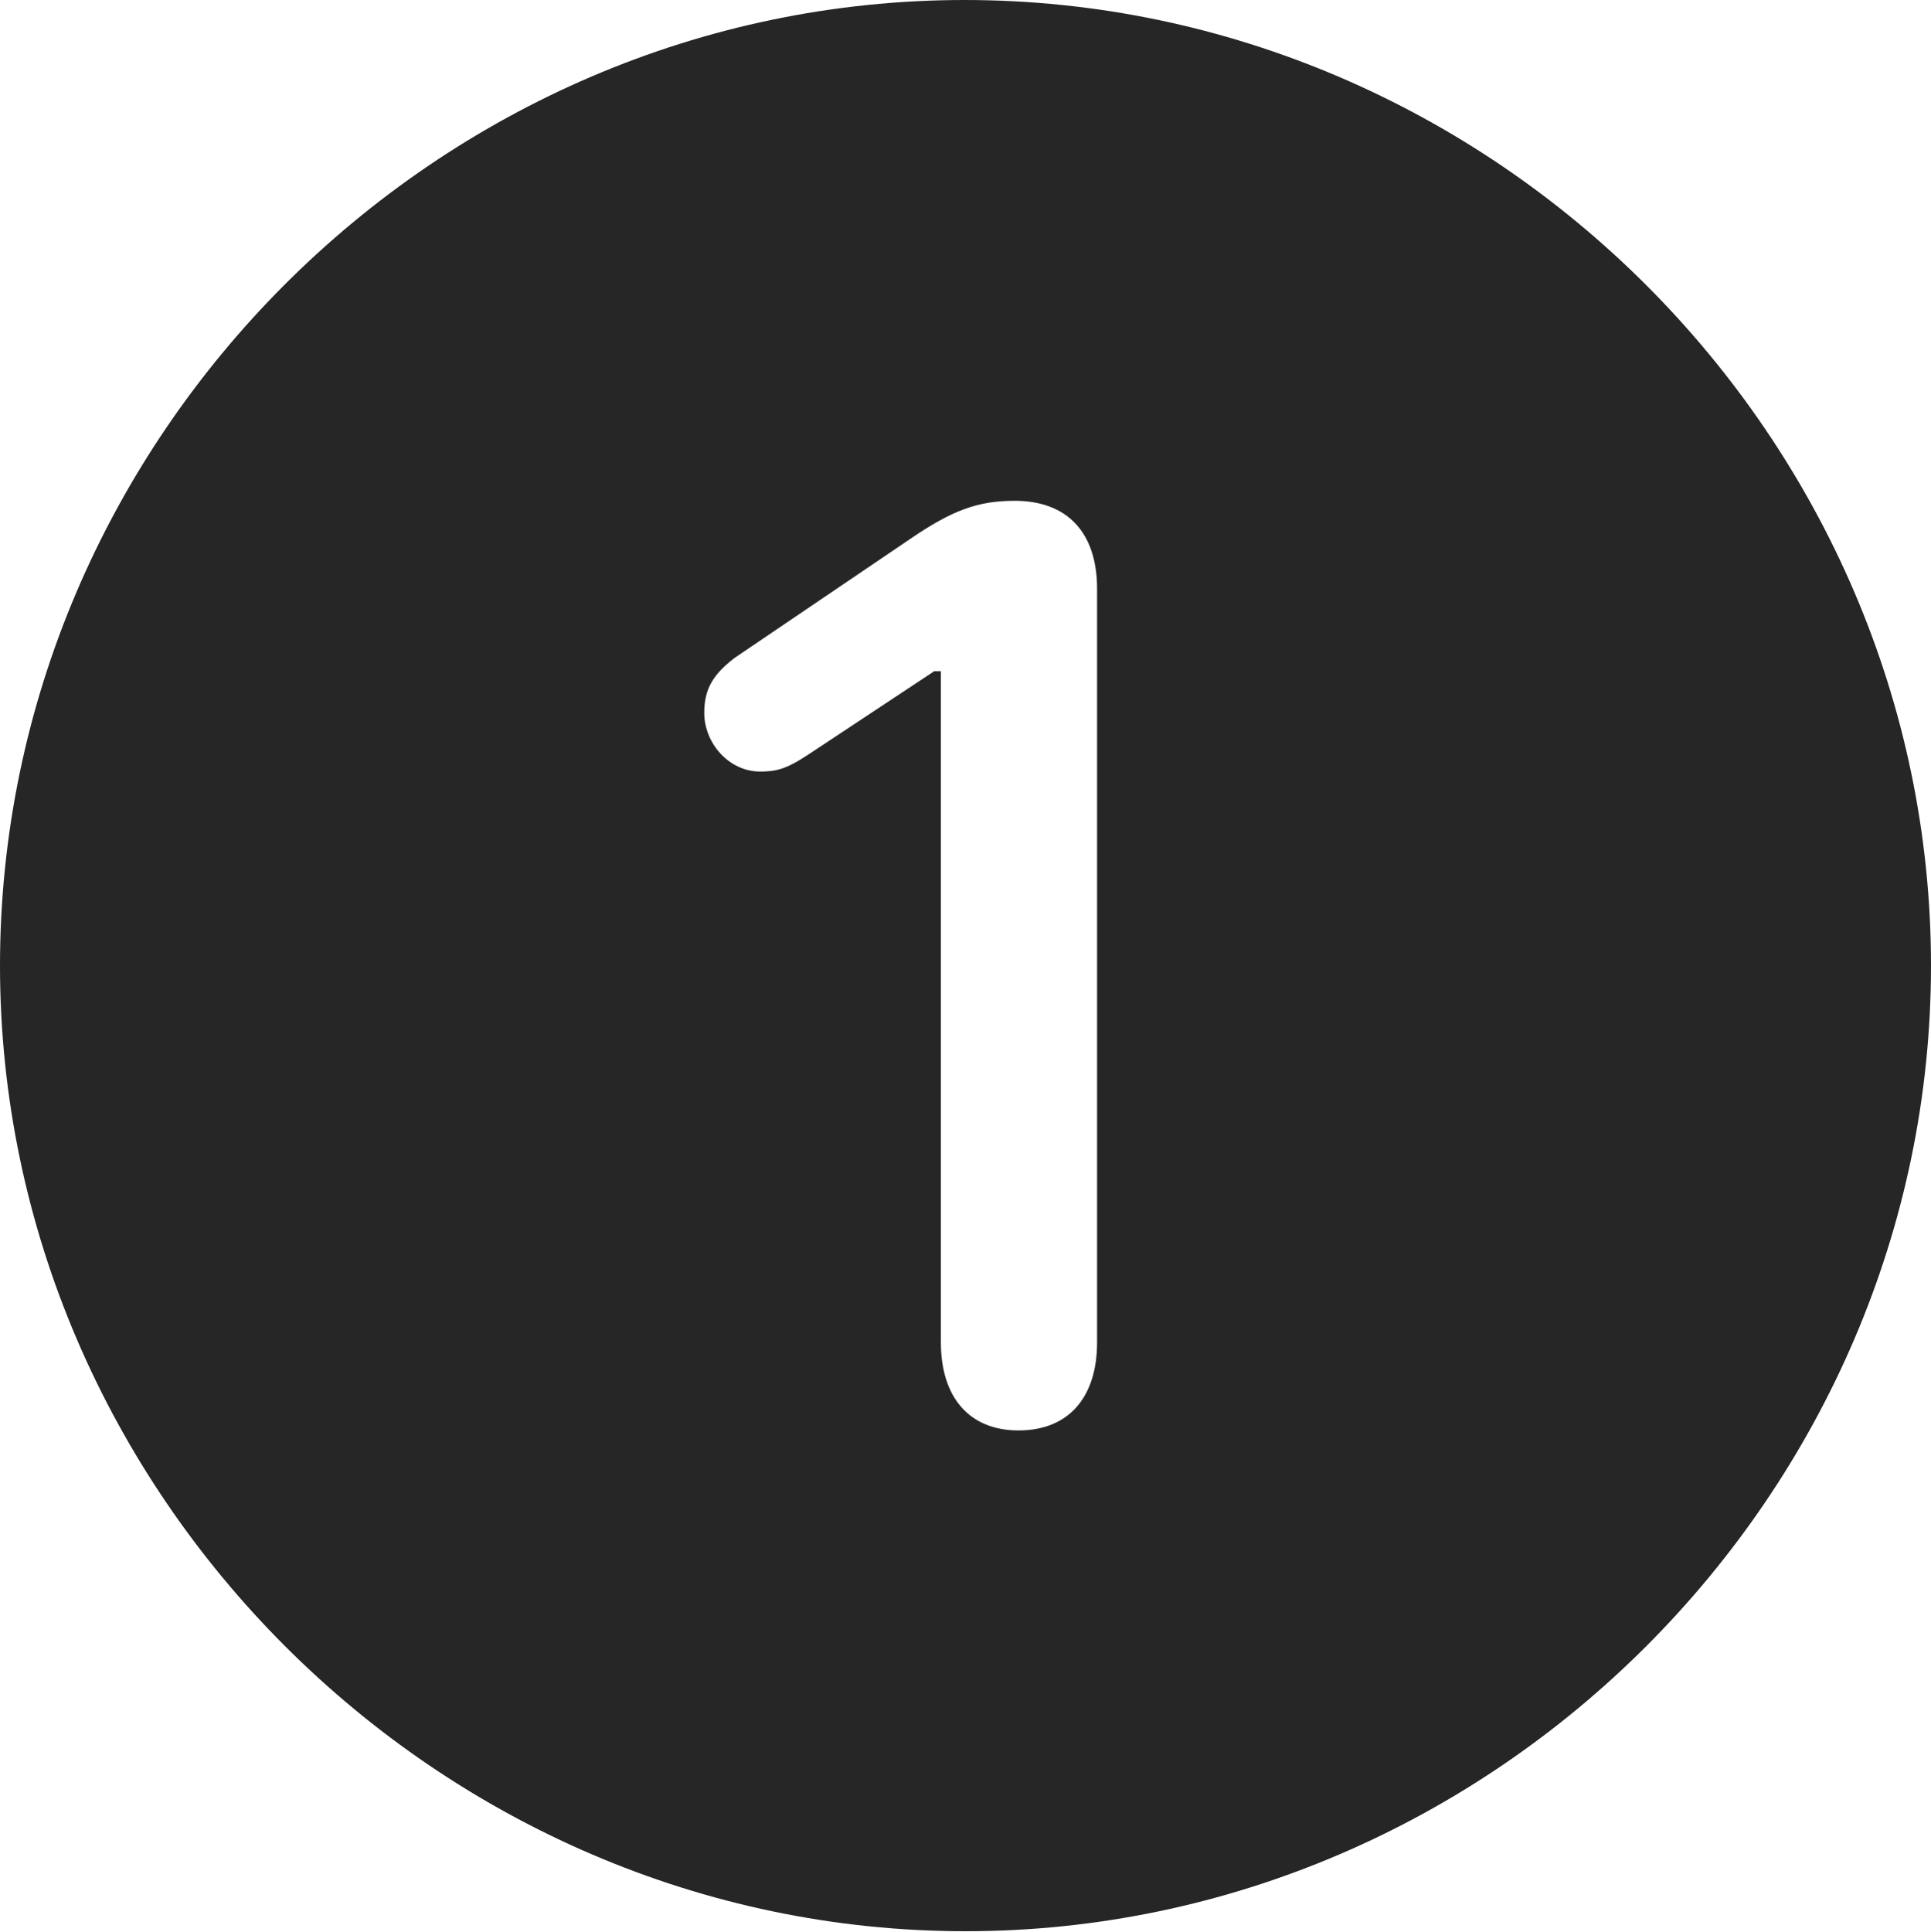 <?xml version="1.0" encoding="UTF-8"?>
<!--Generator: Apple Native CoreSVG 232.5-->
<!DOCTYPE svg
PUBLIC "-//W3C//DTD SVG 1.1//EN"
       "http://www.w3.org/Graphics/SVG/1.1/DTD/svg11.dtd">
<svg version="1.1" xmlns="http://www.w3.org/2000/svg" xmlns:xlink="http://www.w3.org/1999/xlink" width="99.609" height="99.658">
 <g>
  <rect height="99.658" opacity="0" width="99.609" x="0" y="0"/>
  <path d="M99.609 49.805C99.609 77.002 77.051 99.609 49.805 99.609C22.607 99.609 0 77.002 0 49.805C0 22.559 22.559 0 49.756 0C77.002 0 99.609 22.559 99.609 49.805ZM46.973 27.783L37.891 33.935C36.816 34.766 36.328 35.498 36.328 36.768C36.328 38.33 37.598 39.795 39.209 39.795C39.99 39.795 40.527 39.697 41.699 38.916L48.193 34.619L48.535 34.619L48.535 69.238C48.535 72.07 50 73.779 52.539 73.779C55.127 73.779 56.592 72.07 56.592 69.238L56.592 30.371C56.592 27.441 55.029 25.83 52.344 25.83C50.44 25.83 49.121 26.318 46.973 27.783Z" fill="#000000" fill-opacity="0.85"/>
 </g>
</svg>
